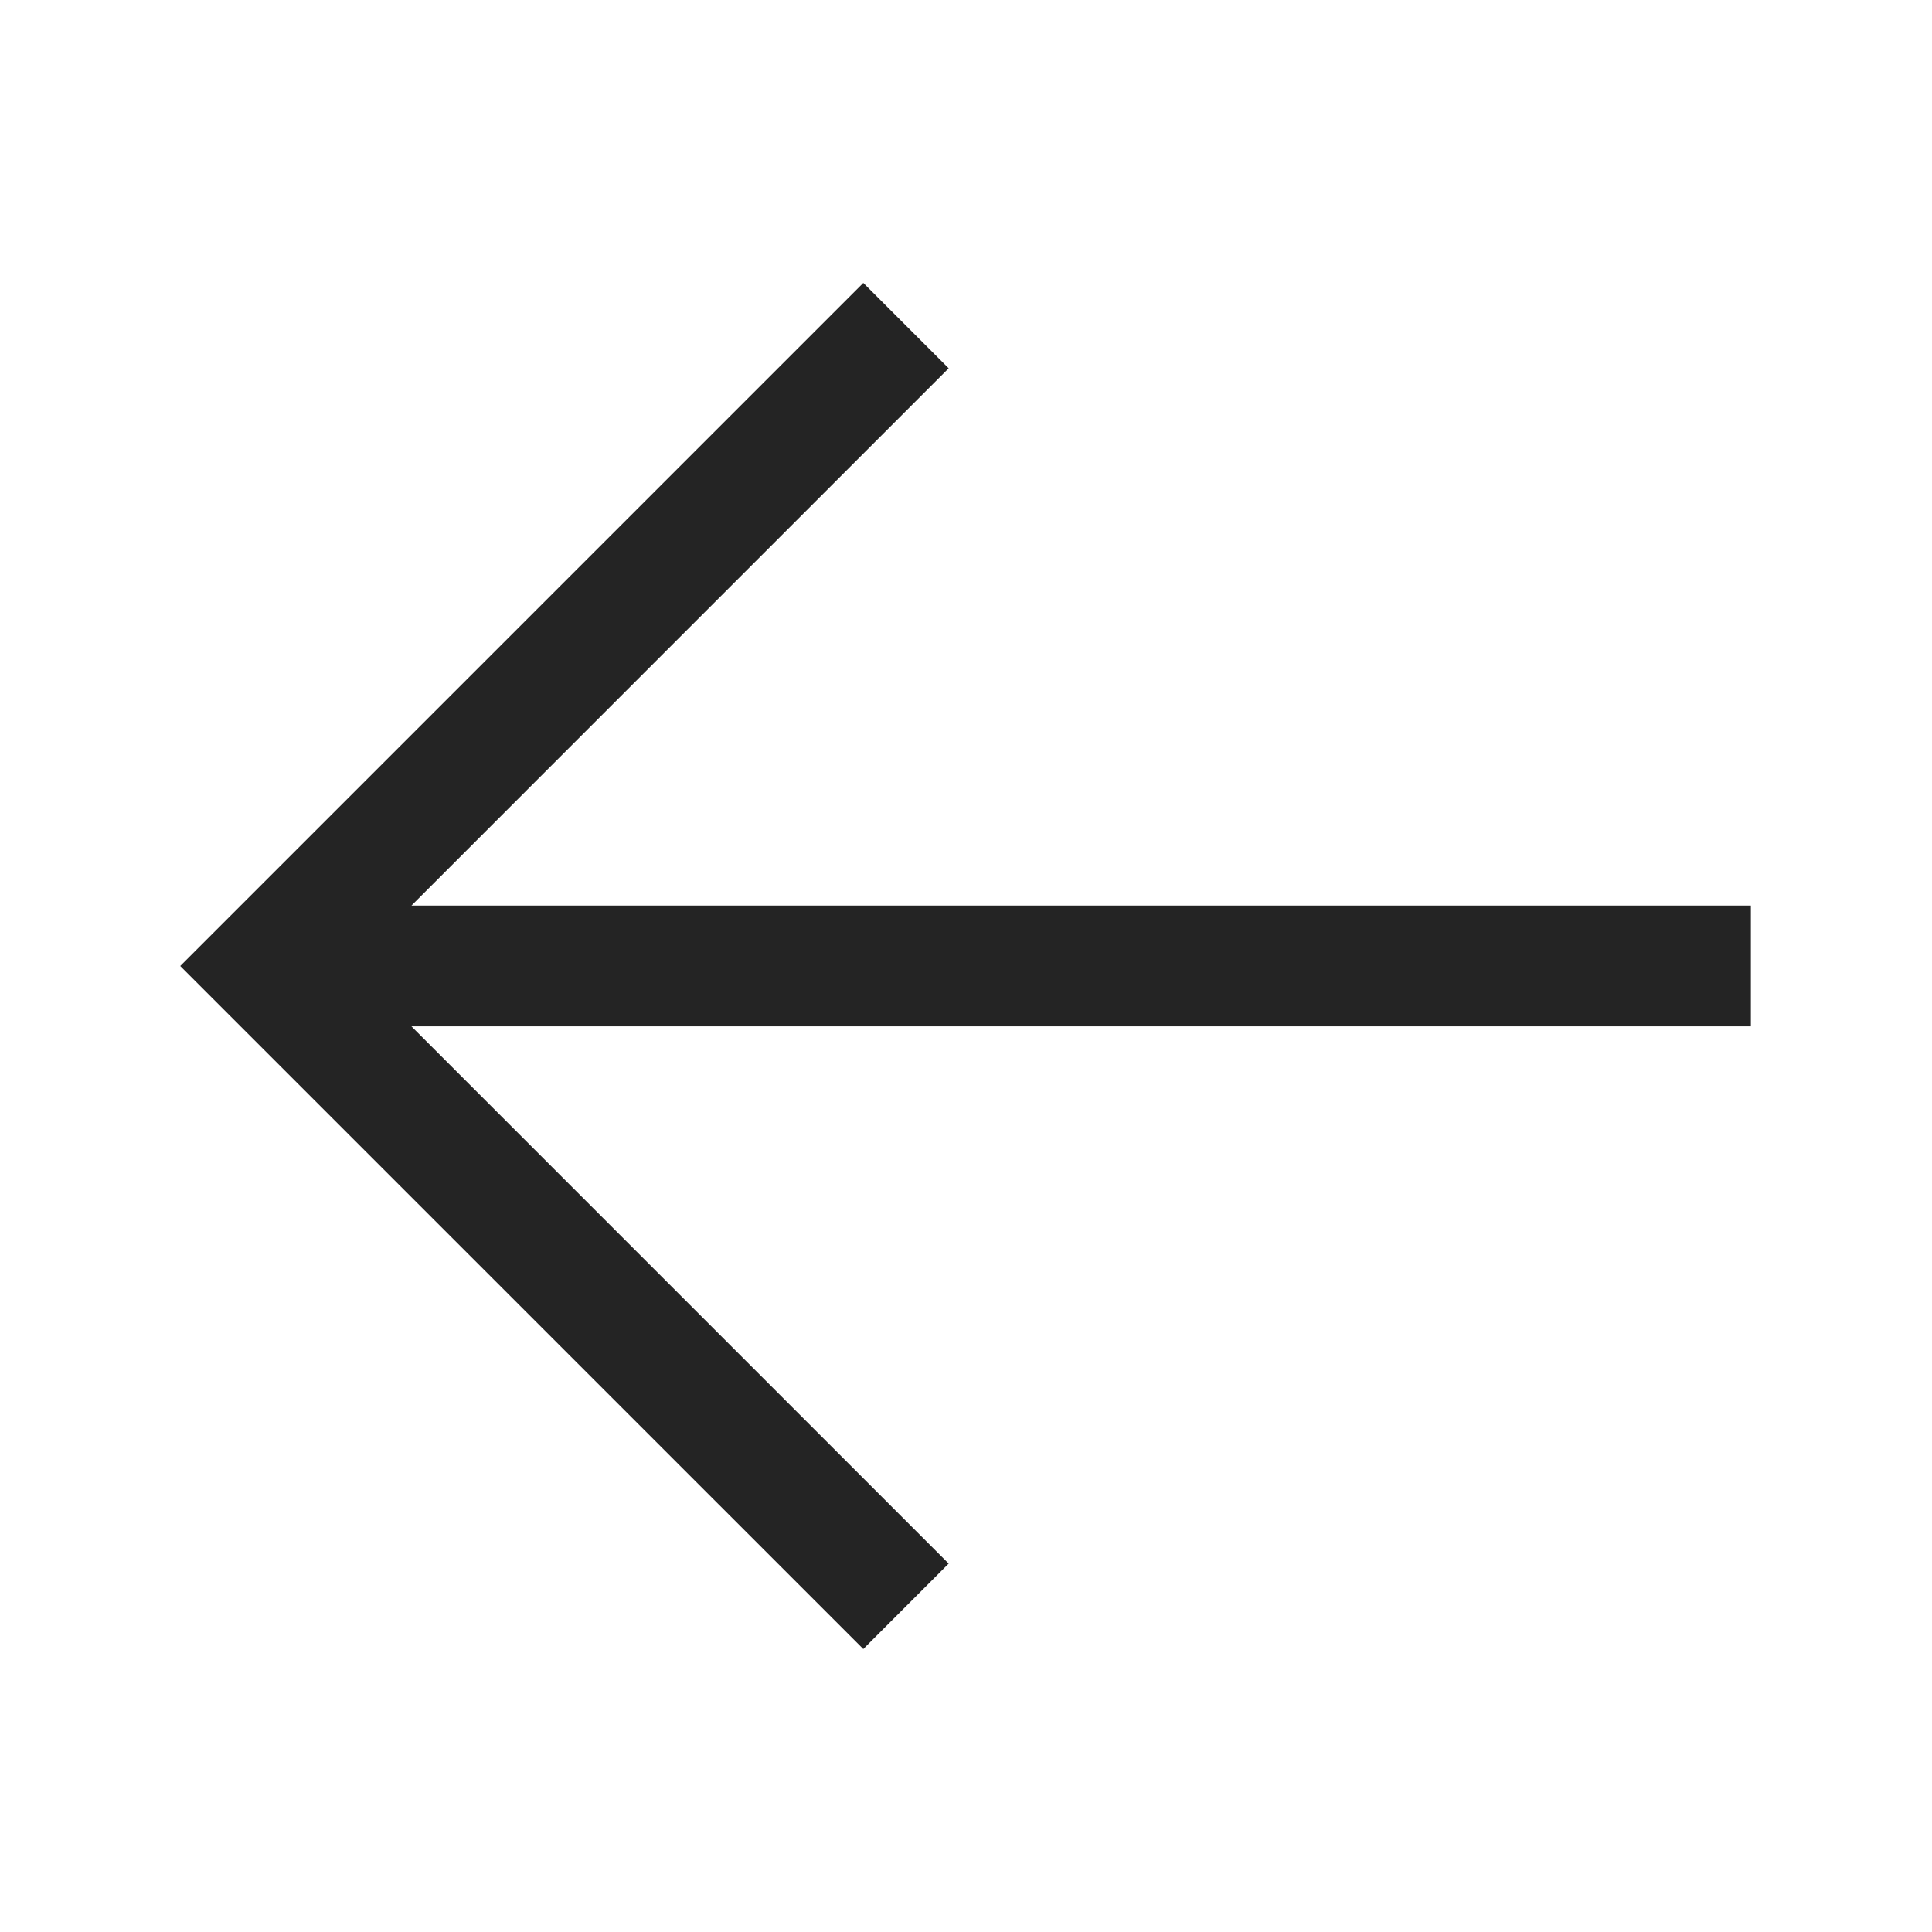 <svg width="32" height="32" viewBox="0 0 32 32" fill="none" xmlns="http://www.w3.org/2000/svg">
<path d="M14.299 4.686L15.713 6.1L6.815 14.999L29 14.999V16.999L6.814 16.999L15.713 25.898L14.299 27.313L2.985 16L14.299 4.686Z" fill="#242424"/>
</svg>
